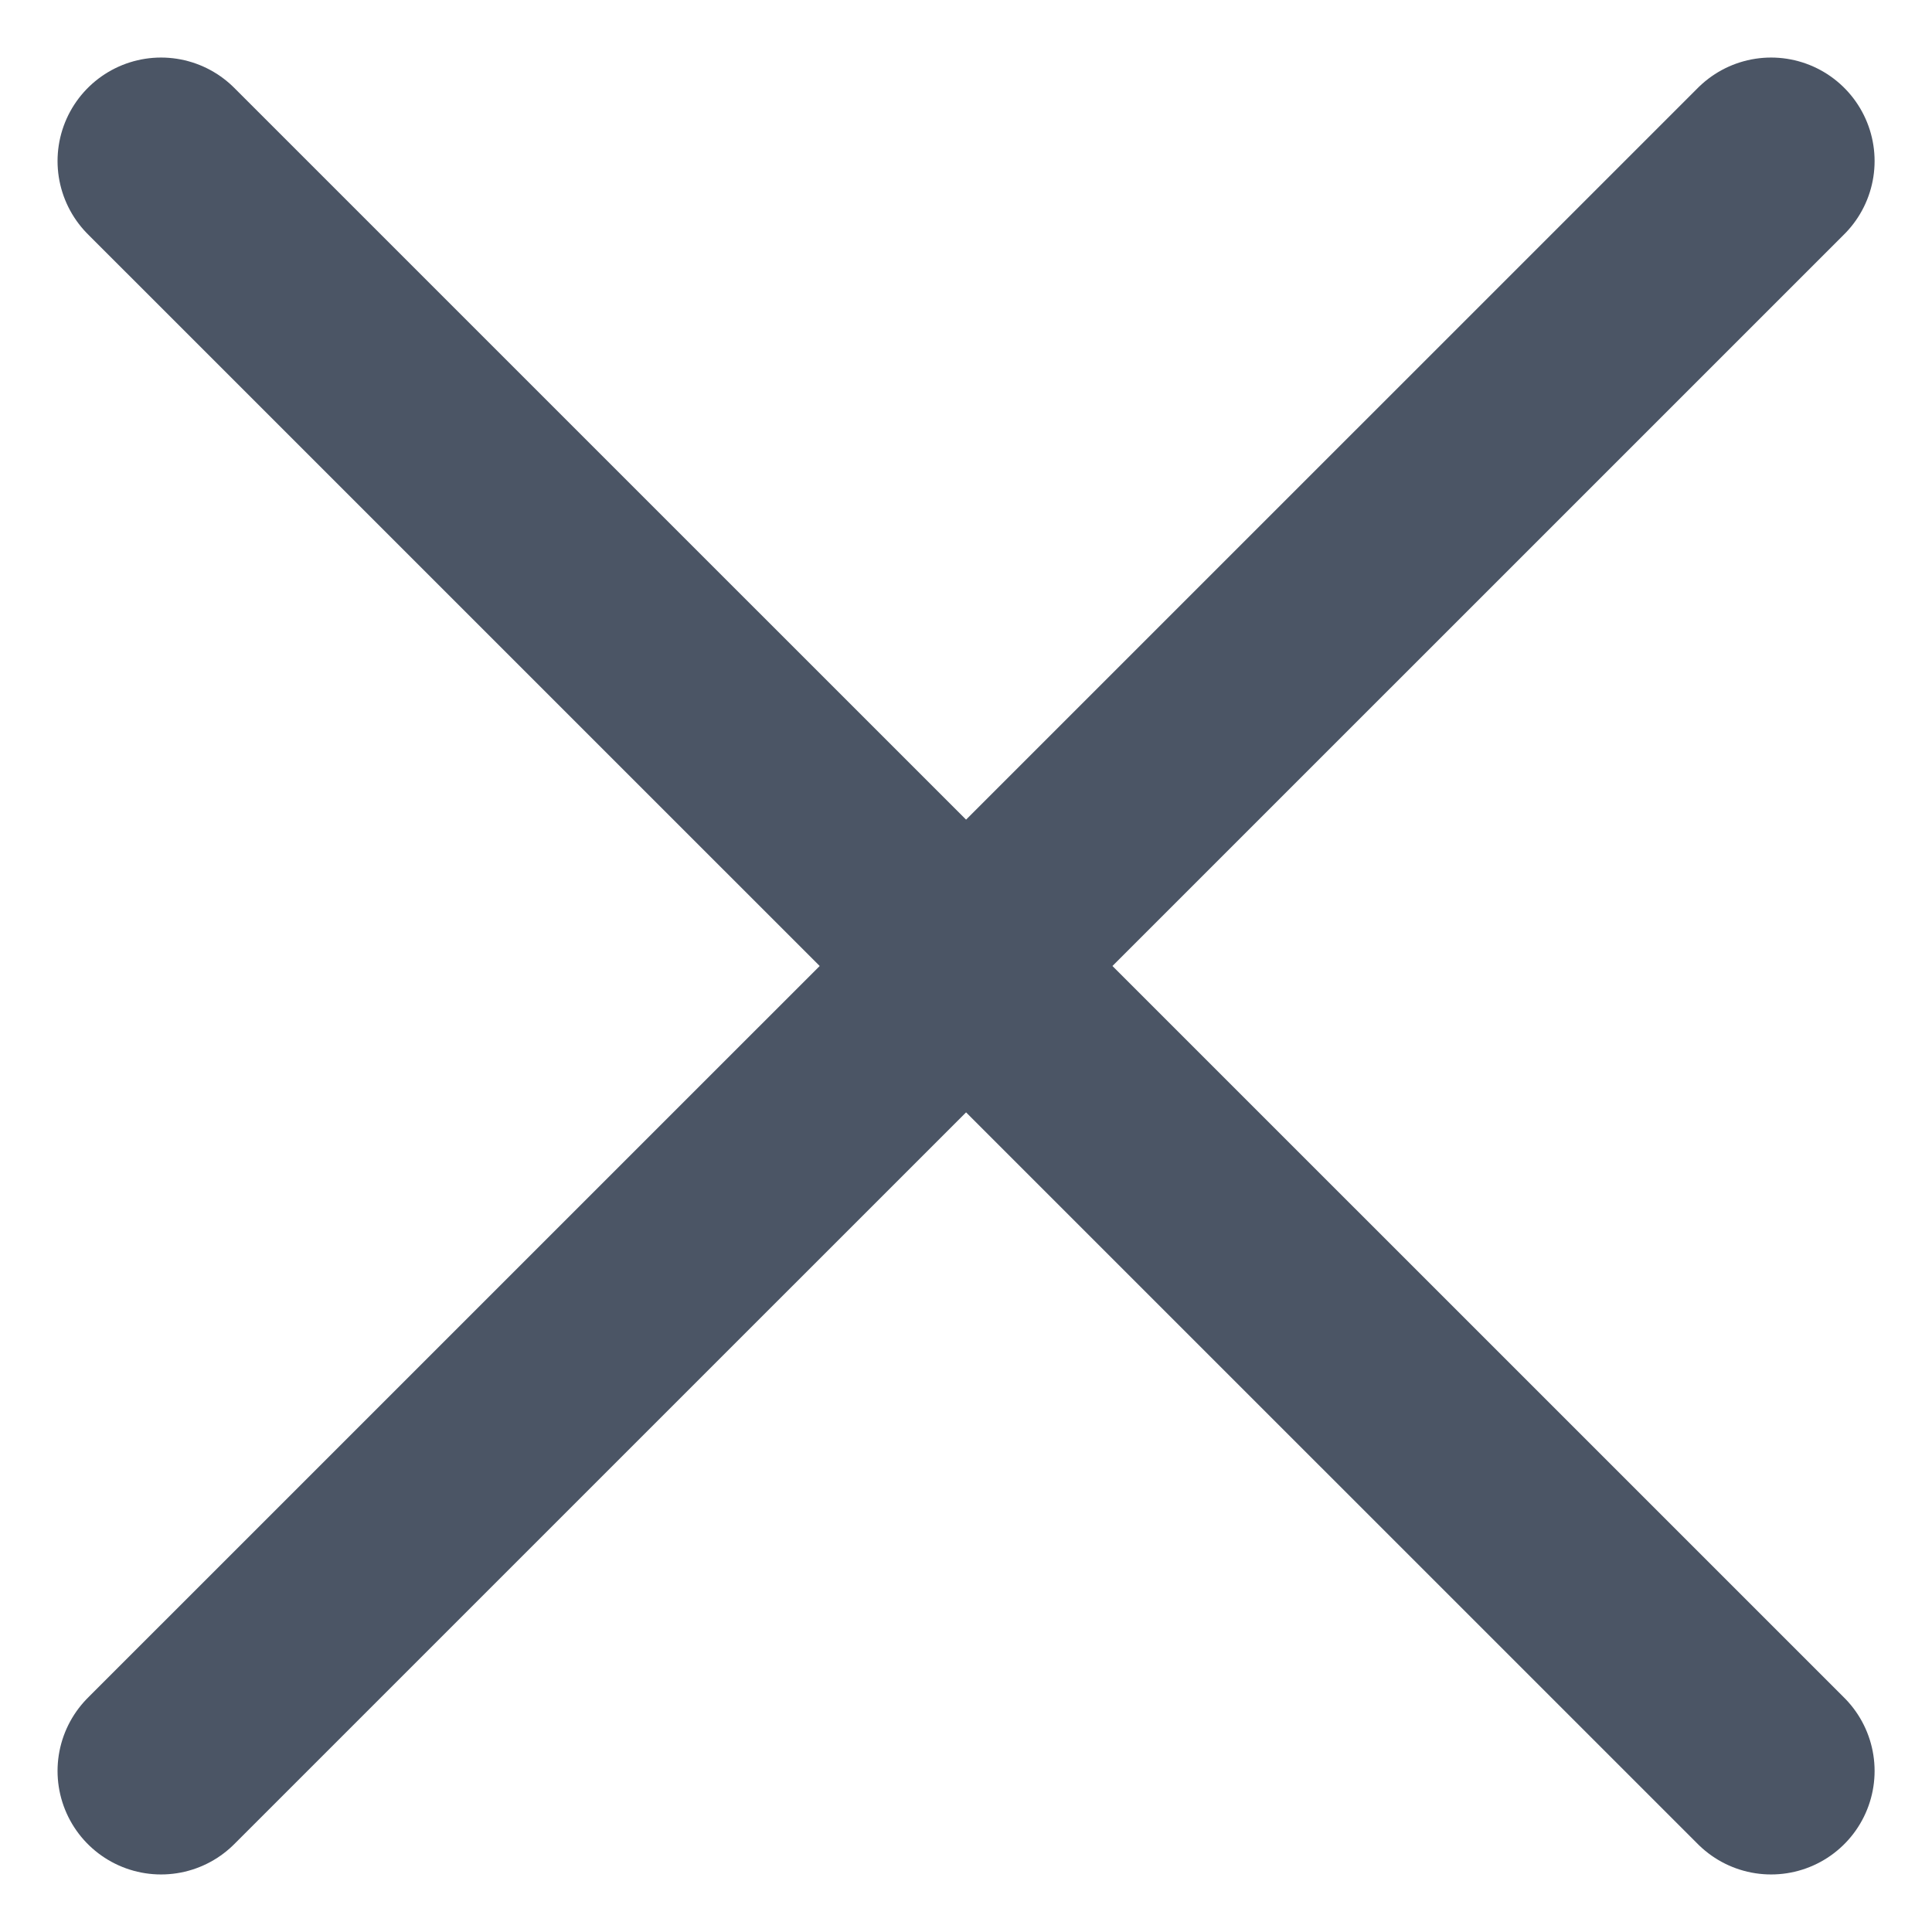 <svg width="14" height="14" viewBox="0 0 14 14" fill="none" xmlns="http://www.w3.org/2000/svg">
<path d="M12.834 1.167L1.167 12.833M1.167 1.167L12.834 12.833" stroke="#4B5565" stroke-width="1.5" stroke-linecap="round" stroke-linejoin="round"/>
</svg>
